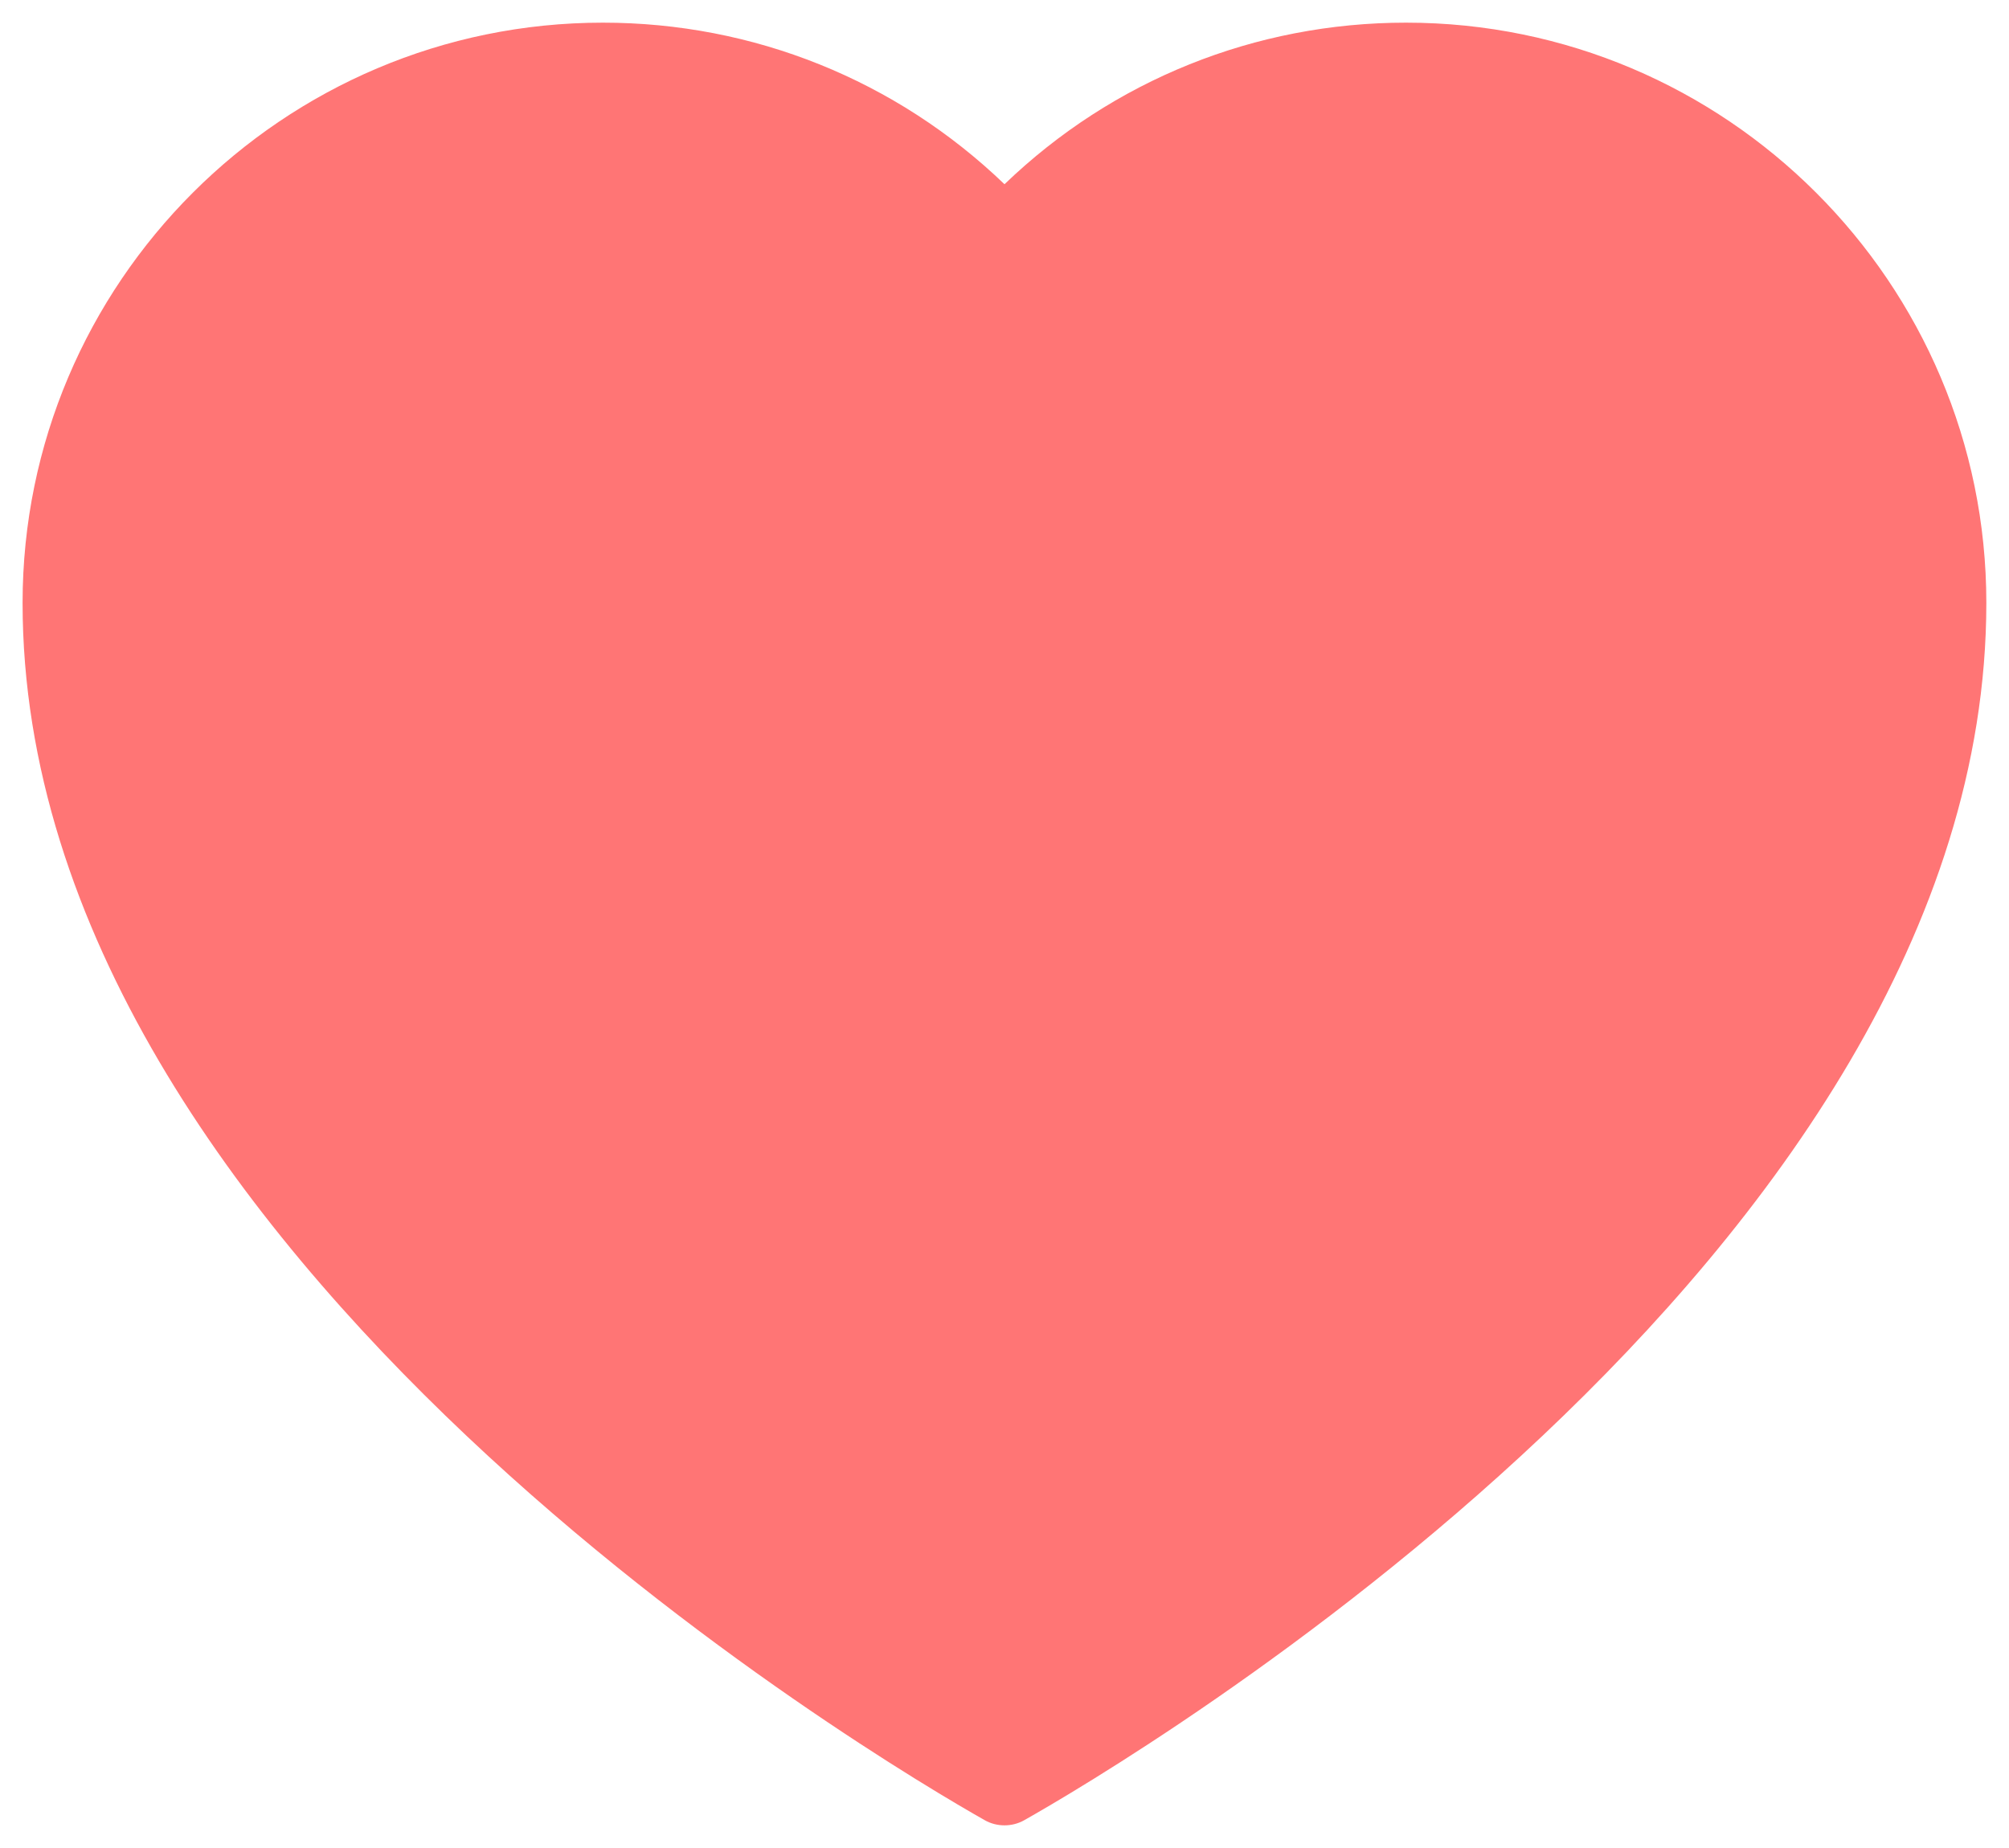 <svg width="25" height="23" viewBox="0 0 25 23" fill="none" xmlns="http://www.w3.org/2000/svg">
<path d="M17.497 0.282C15.623 0.282 13.848 0.996 12.5 2.293C11.151 0.996 9.376 0.282 7.502 0.282C3.521 0.282 0.281 3.521 0.281 7.503C0.281 15.647 11.028 21.96 12.254 22.654C12.33 22.697 12.415 22.718 12.5 22.718C12.585 22.718 12.67 22.697 12.746 22.654C13.972 21.961 24.718 15.648 24.718 7.503C24.718 3.521 21.479 0.282 17.497 0.282Z" fill="#FF7575"/>
</svg>
